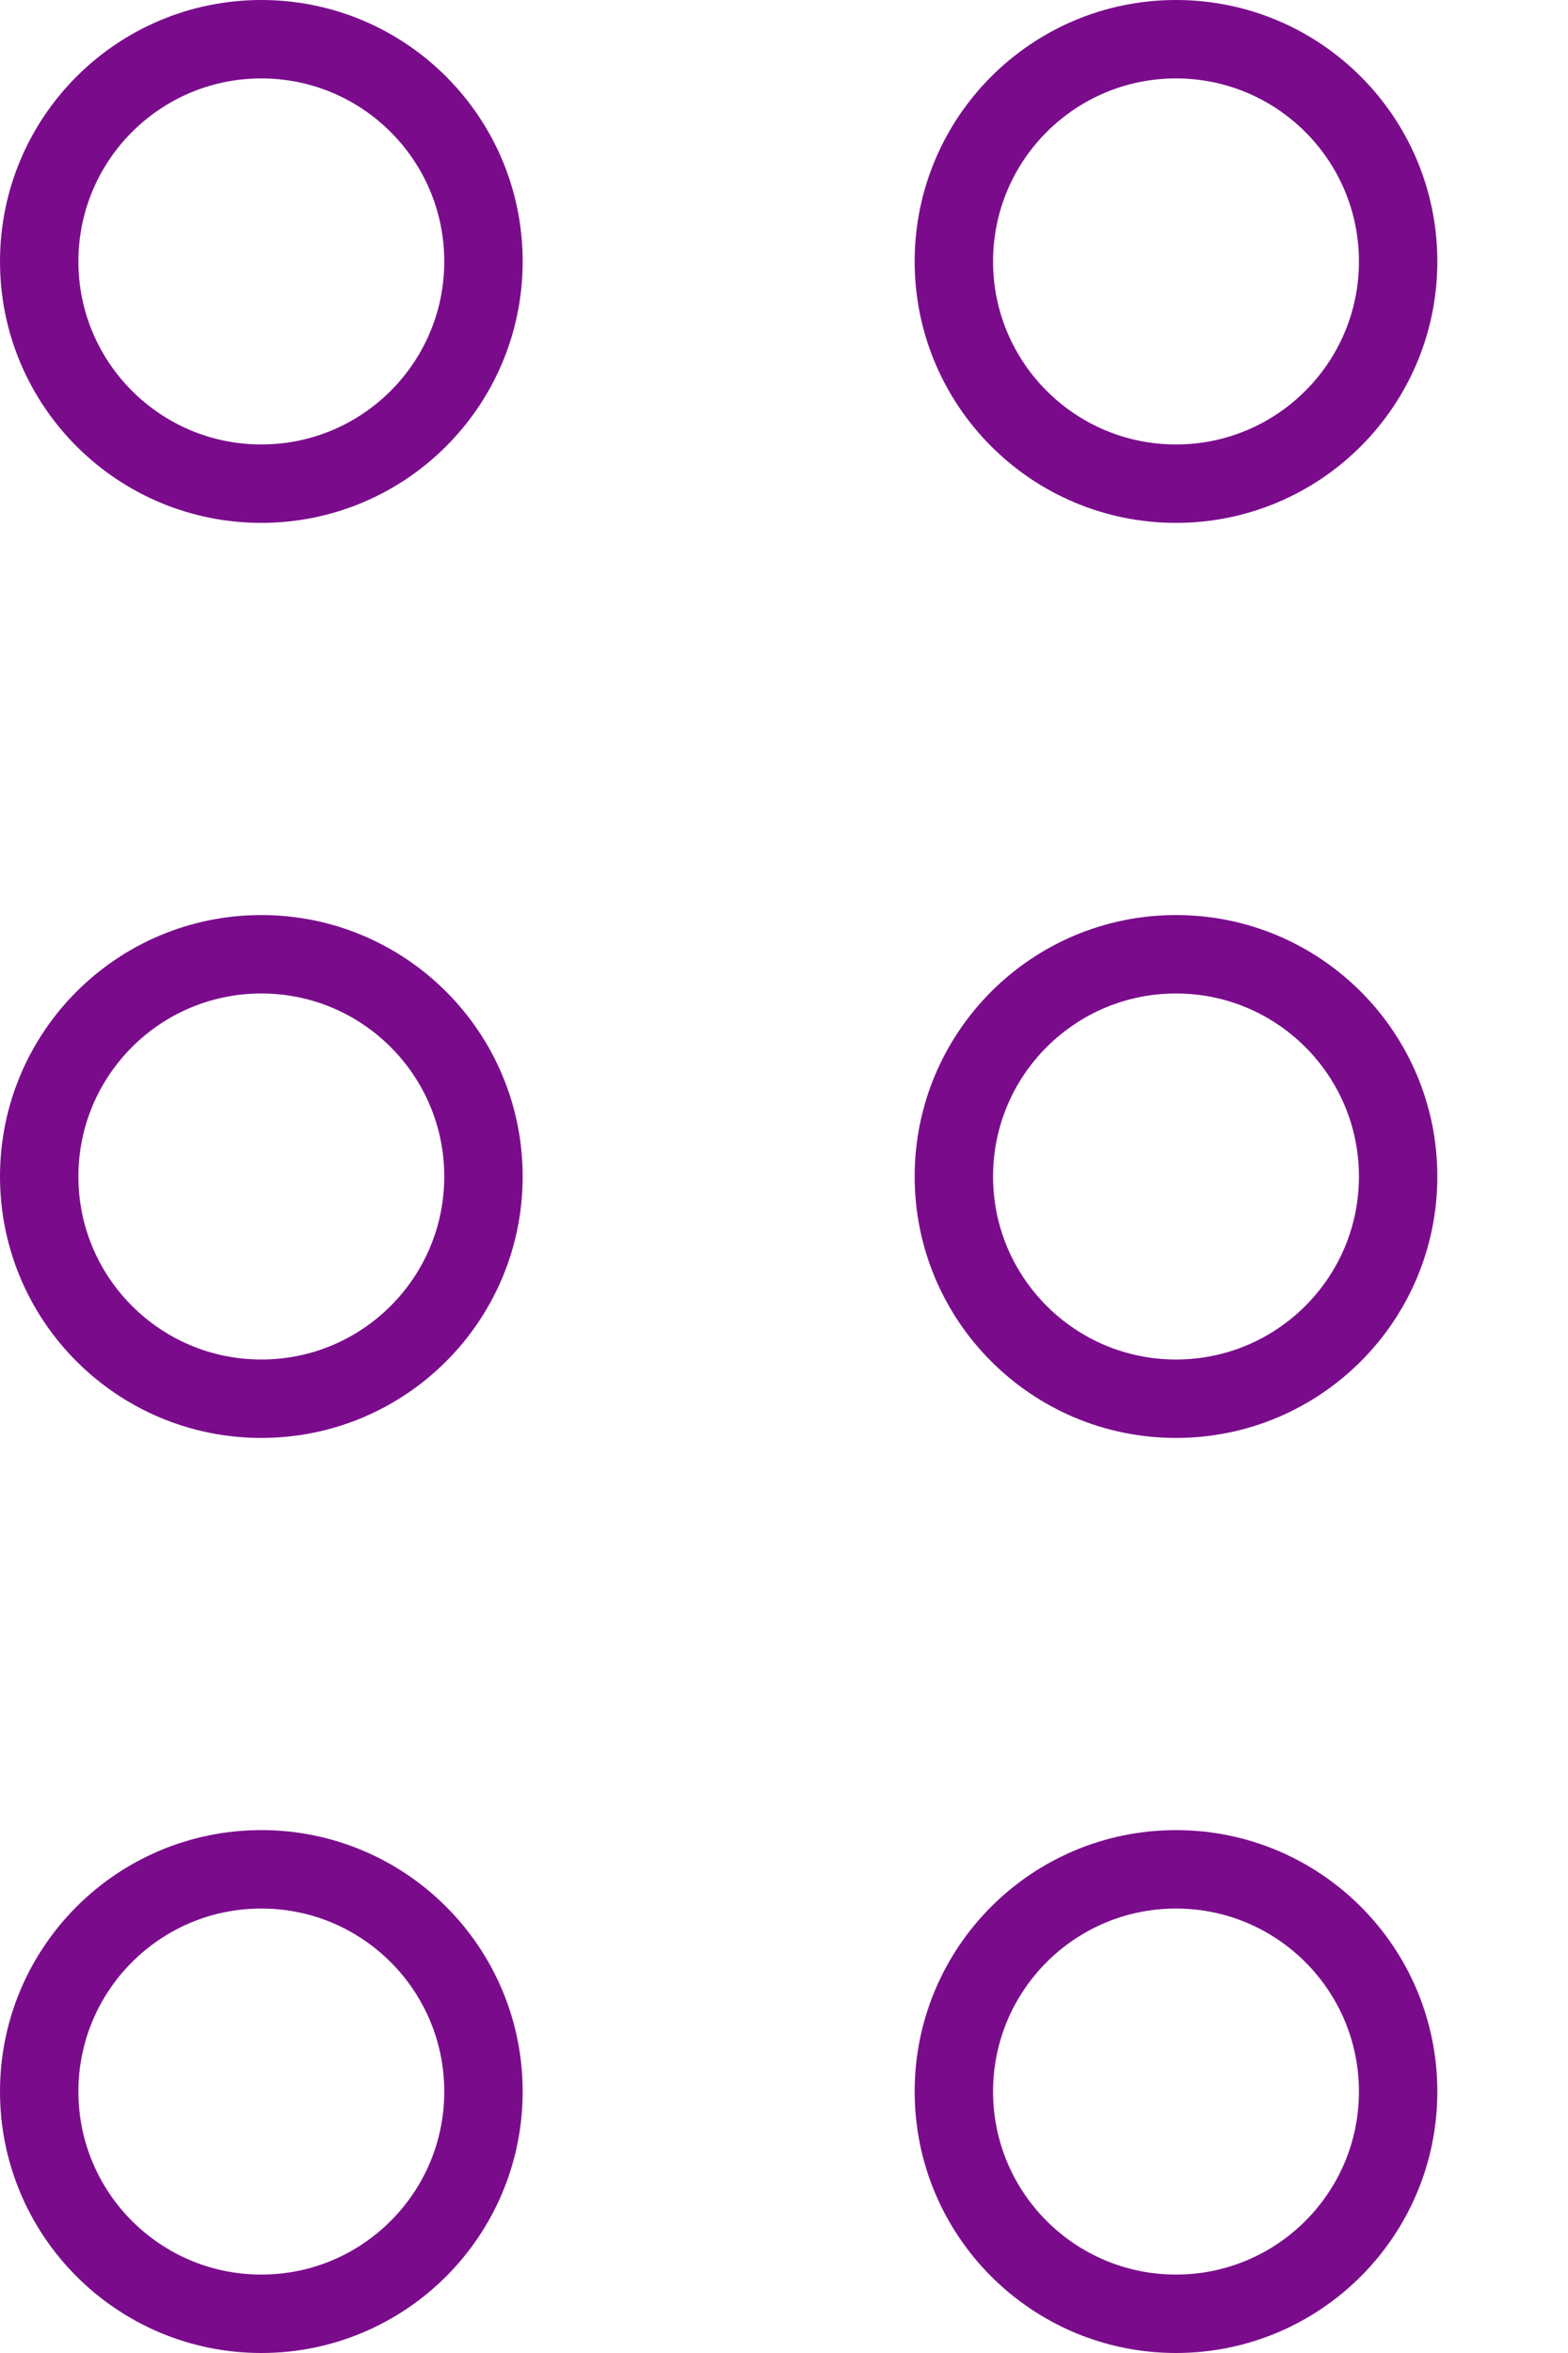 <svg xmlns="http://www.w3.org/2000/svg" xmlns:xlink="http://www.w3.org/1999/xlink" width="12" height="18" viewBox="0 0 12 18">
  <defs>
    <clipPath id="clip-path">
      <rect width="12" height="18" fill="none"/>
    </clipPath>
  </defs>
  <g id="move" clip-path="url(#clip-path)">
    <g transform="translate(-1067 -1297)">
      <g id="Ellipse_17" data-name="Ellipse 17" transform="translate(1067 1297)" fill="none" stroke="#7a0c8c" stroke-width="0.6">
        <circle cx="2" cy="2" r="2" stroke="none"/>
        <circle cx="2" cy="2" r="1.7" fill="none"/>
      </g>
      <g id="Ellipse_22" data-name="Ellipse 22" transform="translate(1074 1297)" fill="none" stroke="#7a0c8c" stroke-width="0.6">
        <circle cx="2" cy="2" r="2" stroke="none"/>
        <circle cx="2" cy="2" r="1.7" fill="none"/>
      </g>
    </g>
    <g transform="translate(-1067 -1290)">
      <g id="Ellipse_17-2" data-name="Ellipse 17" transform="translate(1067 1297)" fill="none" stroke="#7a0c8c" stroke-width="0.6">
        <circle cx="2" cy="2" r="2" stroke="none"/>
        <circle cx="2" cy="2" r="1.7" fill="none"/>
      </g>
      <g id="Ellipse_22-2" data-name="Ellipse 22" transform="translate(1074 1297)" fill="none" stroke="#7a0c8c" stroke-width="0.6">
        <circle cx="2" cy="2" r="2" stroke="none"/>
        <circle cx="2" cy="2" r="1.7" fill="none"/>
      </g>
    </g>
    <g transform="translate(-1067 -1283)">
      <g id="Ellipse_17-3" data-name="Ellipse 17" transform="translate(1067 1297)" fill="none" stroke="#7a0c8c" stroke-width="0.6">
        <circle cx="2" cy="2" r="2" stroke="none"/>
        <circle cx="2" cy="2" r="1.7" fill="none"/>
      </g>
      <g id="Ellipse_22-3" data-name="Ellipse 22" transform="translate(1074 1297)" fill="none" stroke="#7a0c8c" stroke-width="0.6">
        <circle cx="2" cy="2" r="2" stroke="none"/>
        <circle cx="2" cy="2" r="1.7" fill="none"/>
      </g>
    </g>
  </g>
</svg>
